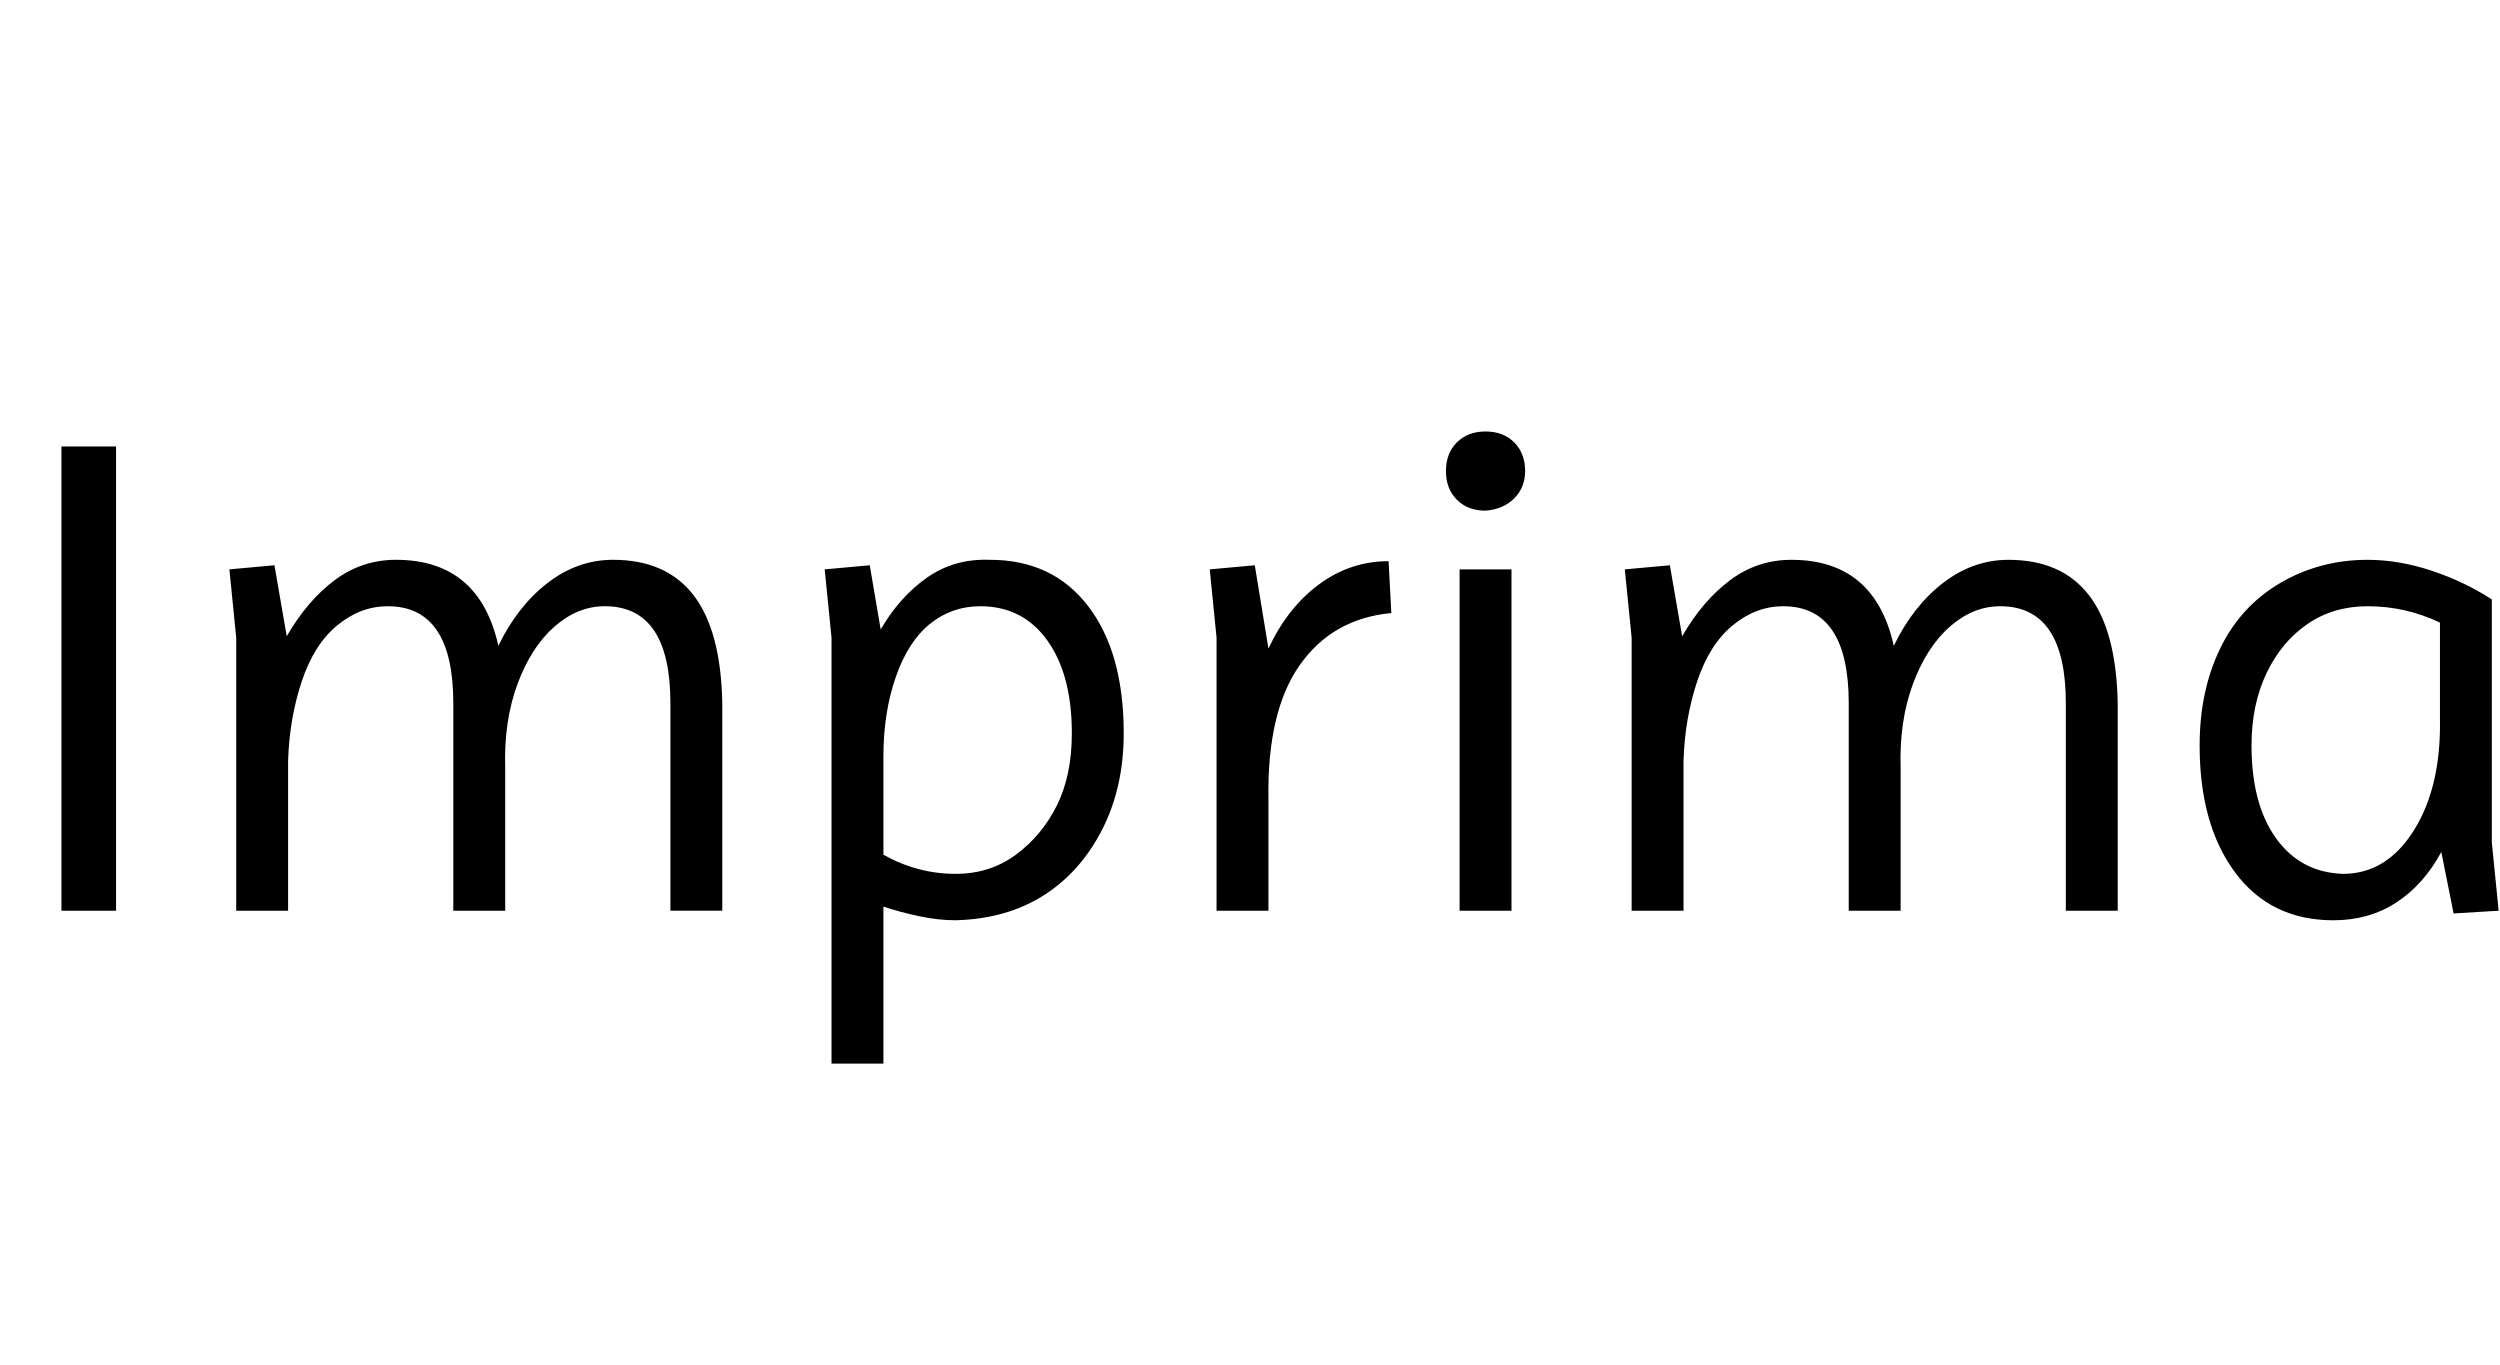 <svg id="fnt-Imprima" viewBox="0 0 1831 1000" xmlns="http://www.w3.org/2000/svg"><path id="imprima" class="f" d="M85 667h-40v-340h40v340m126 0h-38v-200l-5-50 33-3 9 52q15-26 35-41t45-15q61 0 75 63 14-29 36-46t48-17q39 0 59 26t21 79v152h-38v-152q0-71-48-71-20 0-37 15t-27 42-9 61v105h-38v-152q0-71-48-71-20 0-37 14t-26 41-10 58v110m436 112h-38v-312l-5-50 33-3 8 47q14-24 34-38t46-13q46 0 72 34t26 93q0 40-16 71t-43 48-64 18q-13 0-27-3t-26-7v115m53-139q25 0 44-14t30-36 11-53q0-43-18-68t-49-25q-21 0-37 13t-25 39-9 58v72q25 14 53 14m229 27h-38v-200l-5-50 33-3 10 61q14-30 37-47t51-17l2 38q-43 4-67 38t-23 98v82m178 0h-38v-250h38v250m-19-293q-13 0-21-8t-8-21q0-13 8-21t21-8q13 0 21 8t8 21q0 12-8 20t-21 9m145 293h-38v-200l-5-50 33-3 9 52q15-26 35-41t45-15q61 0 75 63 14-29 36-46t48-17q39 0 59 26t21 79v152h-38v-152q0-71-48-71-20 0-37 15t-27 42-9 61v105h-38v-152q0-71-48-71-20 0-37 14t-26 41-10 58v110m476 7q-46 0-72-35t-26-93q0-40 15-71t44-48 64-17q23 0 47 8t44 21v178l5 50-33 2-9-45q-13 24-33 37t-46 13m7-34q32 0 52-32t19-82v-70q-25-12-53-12-25 0-44 13t-30 36-11 53q0 43 18 68t49 26" />
</svg>
